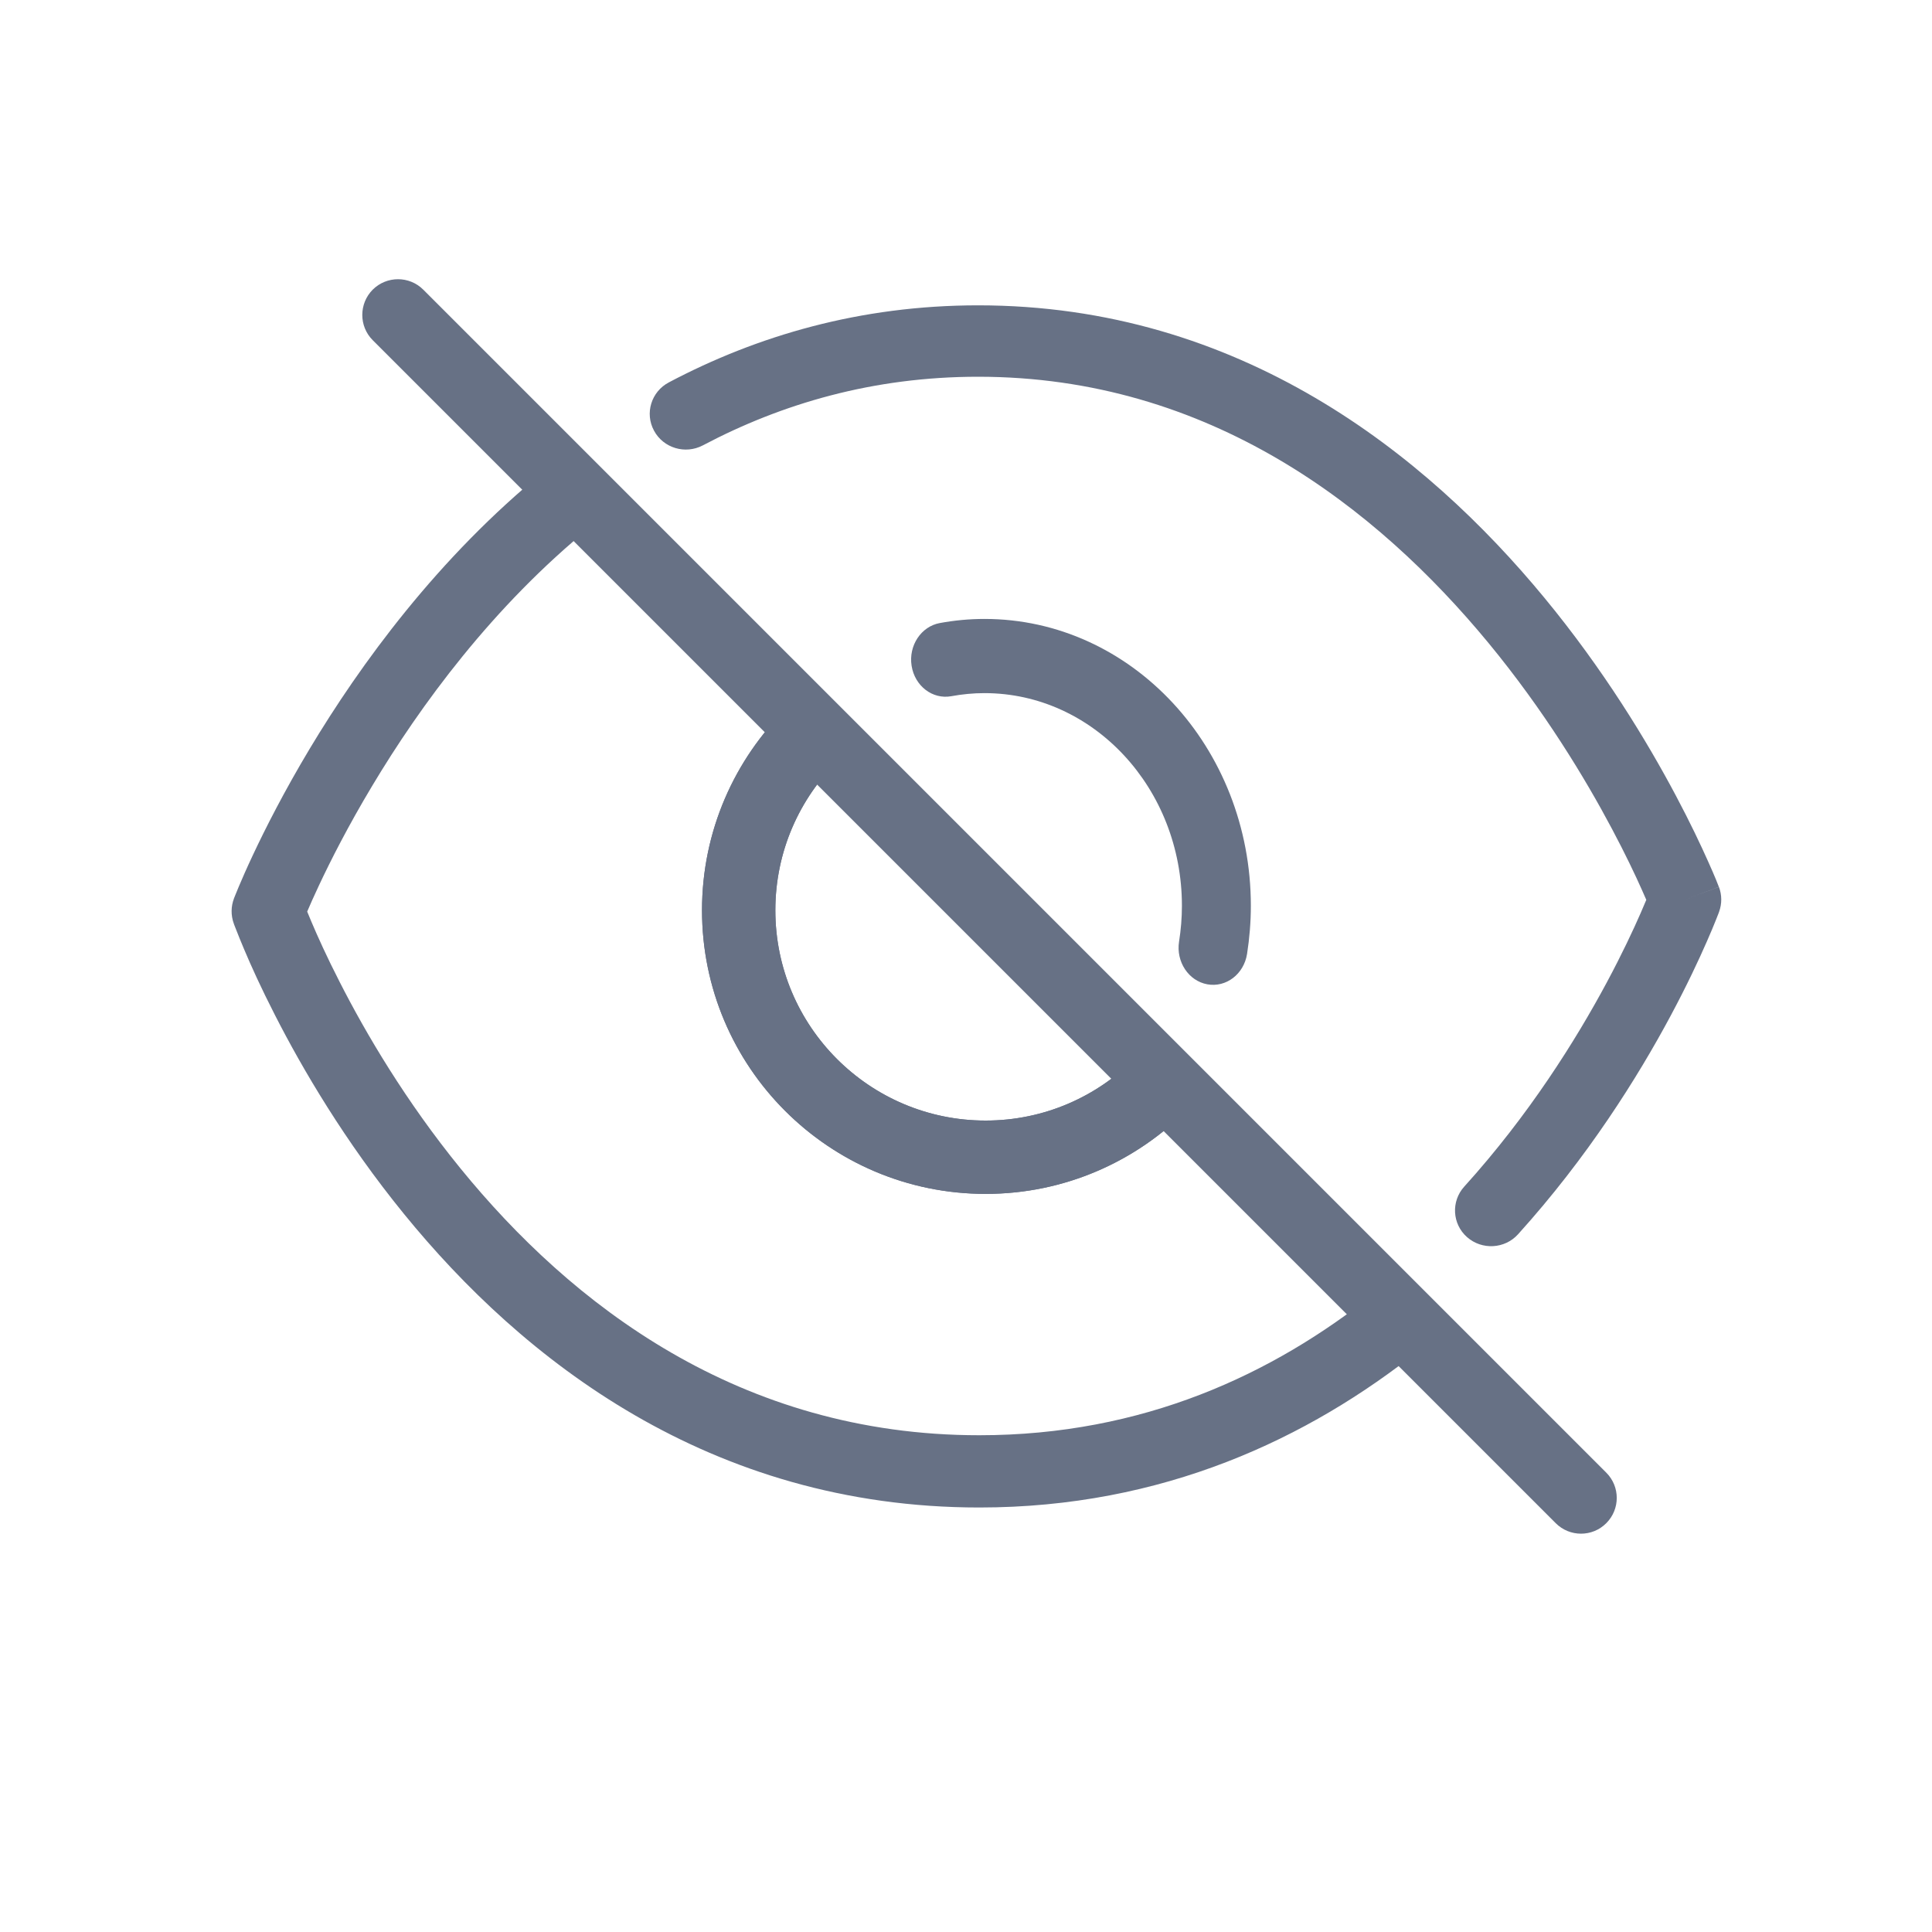 <svg width="25" height="25" viewBox="0 0 25 25" fill="none" xmlns="http://www.w3.org/2000/svg">
<path fill-rule="evenodd" clip-rule="evenodd" d="M12.754 14.5C11.252 14.5 10.033 13.282 10.033 11.779C10.033 11.018 10.345 10.332 10.849 9.837C11.036 9.654 11.039 9.353 10.855 9.166C10.672 8.979 10.371 8.976 10.184 9.159C9.506 9.825 9.084 10.752 9.084 11.779C9.084 13.806 10.727 15.449 12.754 15.449C13.78 15.449 14.708 15.027 15.373 14.349C15.557 14.162 15.554 13.861 15.367 13.678C15.18 13.494 14.879 13.497 14.696 13.684C14.201 14.188 13.514 14.5 12.754 14.5Z" fill="#677185"/>
<path fill-rule="evenodd" clip-rule="evenodd" d="M5.228 15.709C6.753 17.583 9.176 19.507 12.672 19.507C15.043 19.507 16.93 18.619 18.378 17.461C18.58 17.299 18.612 17.005 18.449 16.804C18.286 16.603 17.989 16.571 17.787 16.733C16.472 17.785 14.787 18.572 12.672 18.572C9.565 18.572 7.386 16.872 5.96 15.121C5.248 14.247 4.734 13.371 4.398 12.712C4.23 12.384 4.107 12.111 4.027 11.921C4.007 11.874 3.989 11.832 3.975 11.796C4.011 11.712 4.061 11.598 4.127 11.458C4.277 11.138 4.505 10.688 4.815 10.171C5.436 9.133 6.375 7.846 7.653 6.809C7.854 6.646 7.884 6.351 7.719 6.152C7.554 5.952 7.258 5.922 7.056 6.086C5.665 7.215 4.66 8.6 4.005 9.693C3.677 10.241 3.434 10.72 3.273 11.063C3.192 11.235 3.132 11.373 3.091 11.47C3.071 11.518 3.055 11.556 3.045 11.582C3.04 11.595 3.036 11.605 3.033 11.612L3.029 11.621L3.028 11.624L3.028 11.624L3.028 11.625C3.028 11.625 3.028 11.625 3.468 11.791C3.024 11.948 3.024 11.948 3.025 11.948L3.025 11.949L3.025 11.951L3.027 11.956C3.029 11.96 3.031 11.967 3.034 11.975C3.04 11.99 3.048 12.012 3.06 12.041C3.082 12.098 3.115 12.18 3.159 12.284C3.246 12.491 3.378 12.784 3.558 13.135C3.915 13.835 4.464 14.771 5.228 15.709ZM3.468 11.791L3.024 11.948C2.987 11.843 2.988 11.729 3.028 11.625L3.468 11.791Z" fill="#677185"/>
<path fill-rule="evenodd" clip-rule="evenodd" d="M18.983 16.008C19.176 16.178 19.471 16.162 19.643 15.972C20.546 14.973 21.195 13.934 21.617 13.146C21.828 12.752 21.984 12.418 22.087 12.182C22.139 12.064 22.178 11.97 22.204 11.904C22.217 11.872 22.227 11.846 22.234 11.828C22.237 11.819 22.24 11.812 22.242 11.807L22.244 11.801L22.245 11.799L22.245 11.799L22.245 11.798C22.245 11.798 22.245 11.798 21.806 11.641C22.243 11.477 22.242 11.476 22.242 11.476L22.242 11.474L22.239 11.469C22.238 11.464 22.235 11.458 22.232 11.451C22.226 11.435 22.217 11.413 22.206 11.385C22.182 11.328 22.148 11.246 22.101 11.143C22.009 10.937 21.872 10.646 21.686 10.296C21.316 9.599 20.754 8.668 19.984 7.735C18.448 5.873 16.041 3.951 12.657 3.951C11.131 3.951 9.798 4.344 8.655 4.948C8.427 5.068 8.341 5.348 8.463 5.573C8.584 5.798 8.867 5.883 9.095 5.763C10.117 5.223 11.3 4.875 12.657 4.875C15.647 4.875 17.814 6.567 19.26 8.319C19.98 9.192 20.51 10.068 20.859 10.726C21.034 11.055 21.163 11.328 21.247 11.517C21.269 11.565 21.287 11.607 21.303 11.644C21.283 11.692 21.259 11.749 21.23 11.815C21.135 12.032 20.99 12.343 20.791 12.714C20.393 13.456 19.786 14.428 18.947 15.355C18.775 15.545 18.791 15.838 18.983 16.008ZM21.806 11.641L22.243 11.477C22.282 11.58 22.283 11.694 22.245 11.798L21.806 11.641Z" fill="#677185"/>
<path fill-rule="evenodd" clip-rule="evenodd" d="M15.623 12.737C15.866 12.781 16.096 12.605 16.137 12.343C16.168 12.143 16.186 11.935 16.186 11.721C16.186 9.672 14.643 8.009 12.739 8.009C12.54 8.009 12.348 8.028 12.162 8.062C11.919 8.106 11.755 8.354 11.796 8.615C11.837 8.877 12.067 9.053 12.309 9.009C12.451 8.983 12.594 8.969 12.739 8.969C14.15 8.969 15.294 10.202 15.294 11.721C15.294 11.877 15.281 12.031 15.257 12.184C15.216 12.445 15.38 12.693 15.623 12.737Z" fill="#677185"/>
<path fill-rule="evenodd" clip-rule="evenodd" d="M9.084 11.779C9.084 13.806 10.727 15.449 12.754 15.449C13.78 15.449 14.708 15.027 15.373 14.349C15.557 14.162 15.554 13.861 15.367 13.678C15.18 13.494 14.879 13.497 14.696 13.684C14.201 14.188 13.515 14.5 12.754 14.5C11.251 14.5 10.033 13.282 10.033 11.779C10.033 11.019 10.345 10.332 10.849 9.837C11.036 9.654 11.039 9.353 10.855 9.166C10.672 8.979 10.371 8.976 10.184 9.159C9.506 9.825 9.084 10.753 9.084 11.779Z" fill="#677185"/>
<path fill-rule="evenodd" clip-rule="evenodd" d="M20.785 19.71C20.966 19.529 20.966 19.237 20.785 19.056L5.477 3.748C5.297 3.568 5.004 3.568 4.823 3.748C4.643 3.929 4.643 4.222 4.823 4.402L20.131 19.71C20.312 19.891 20.605 19.891 20.785 19.71Z" fill="#677185"/>
</svg>
